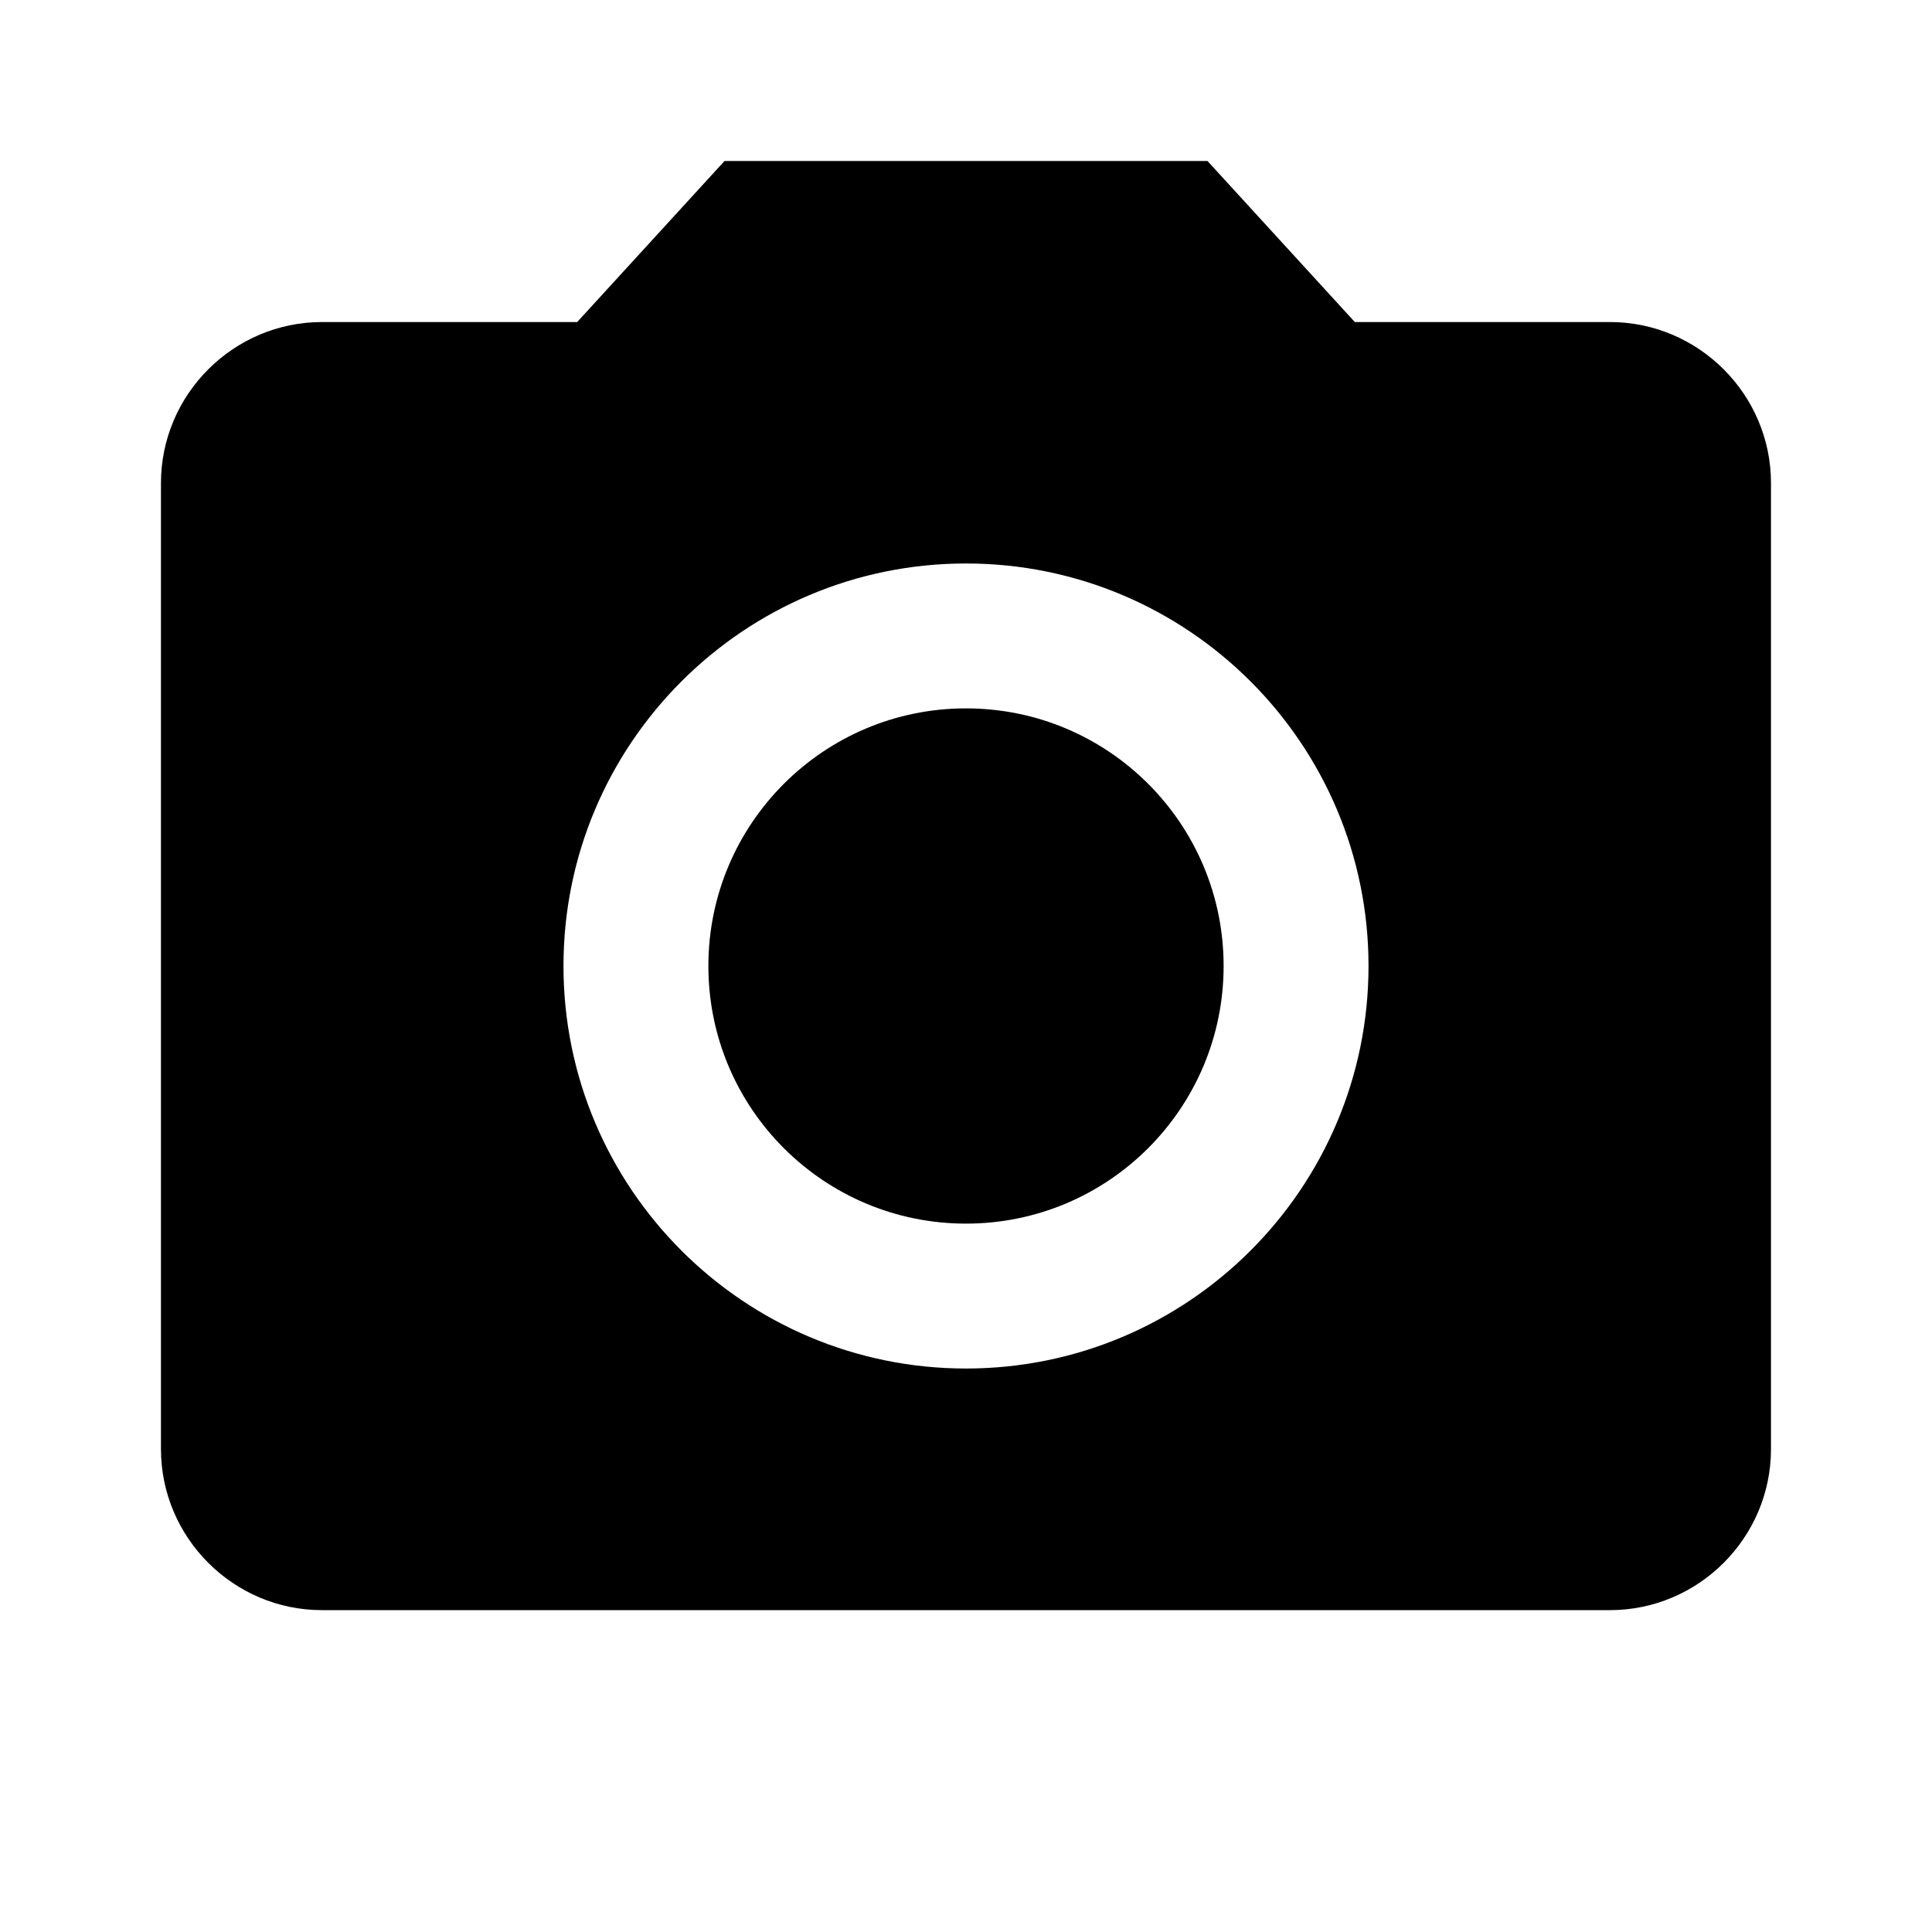 <svg xmlns="http://www.w3.org/2000/svg" width="32" height="32" viewBox="0 0 32 32"><path d="M20.267 16c0 2.356-1.91 4.267-4.267 4.267s-4.267-1.91-4.267-4.267c0-2.356 1.91-4.267 4.267-4.267s4.267 1.91 4.267 4.267z"/><path d="M12 2.667L9.56 5.334H5.333c-1.467 0-2.667 1.2-2.667 2.667v16c0 1.468 1.2 2.668 2.667 2.668h21.333c1.467 0 2.667-1.2 2.667-2.667V8c0-1.466-1.2-2.666-2.667-2.666H22.44L20 2.667h-8zm4 20c-3.68 0-6.667-2.987-6.667-6.667S12.32 9.333 16 9.333 22.667 12.32 22.667 16 19.68 22.667 16 22.667z"/></svg>